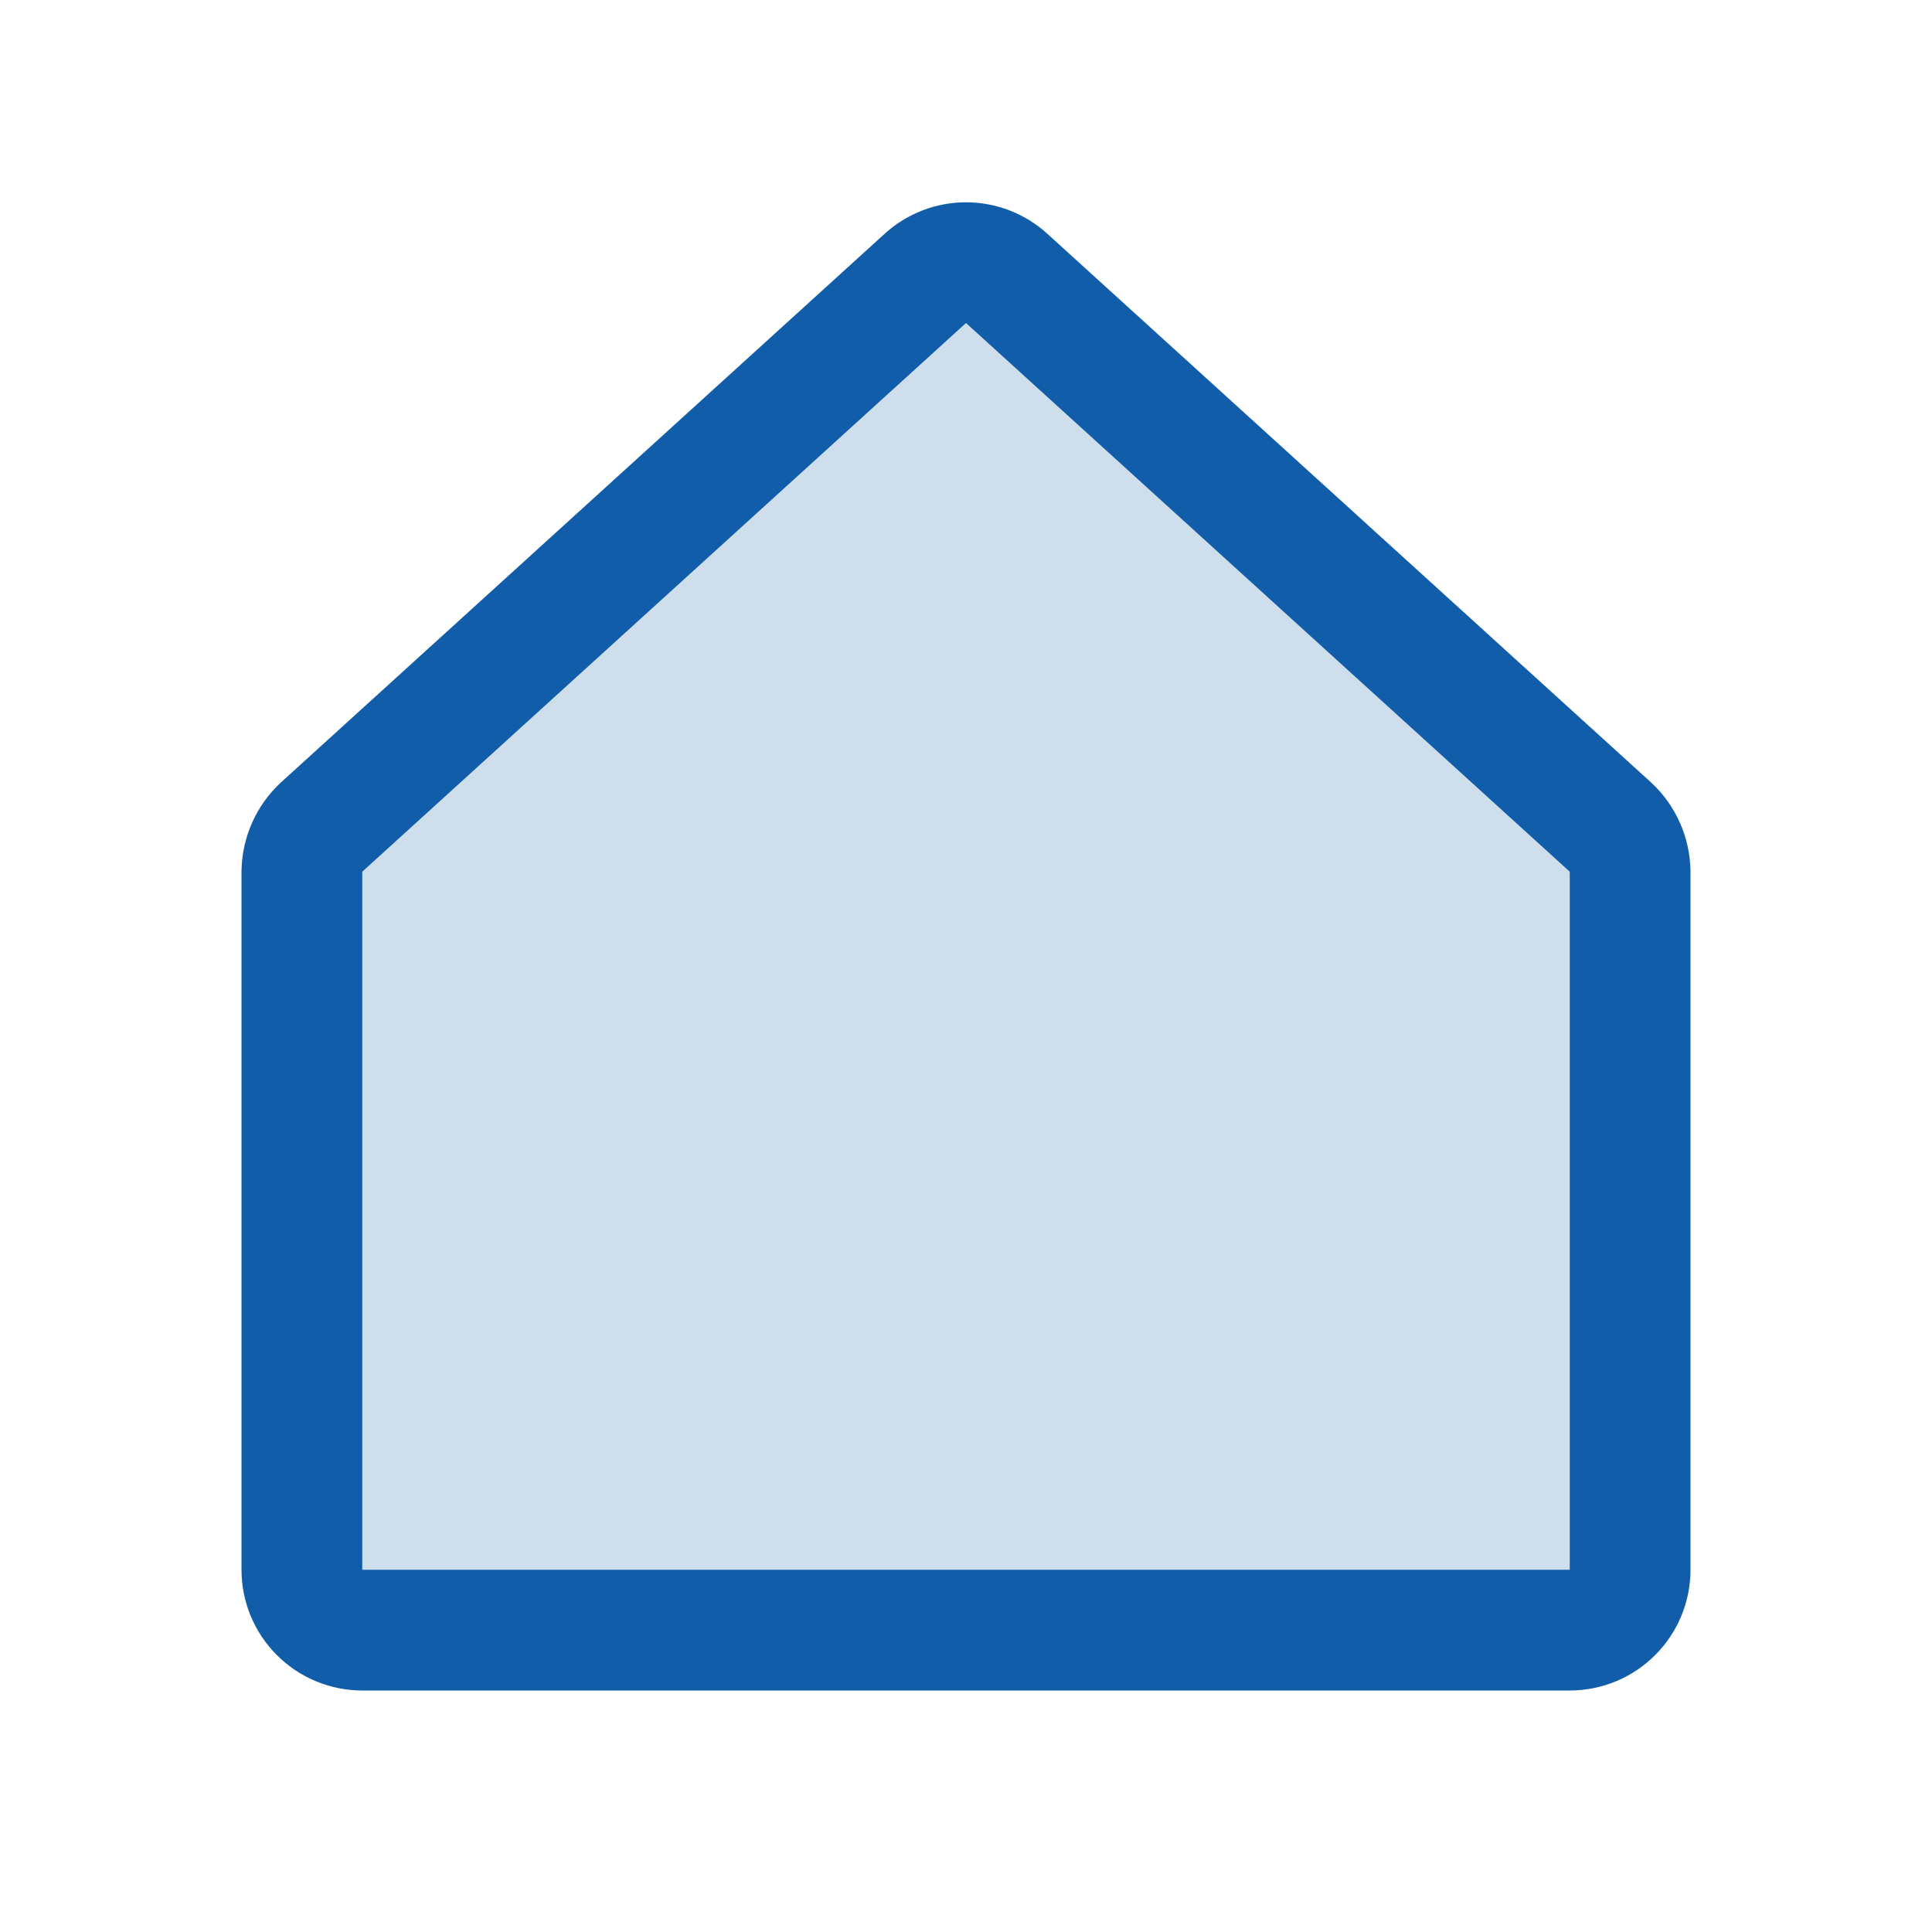<svg width="24" height="24" viewBox="0 0 24 24" fill="none" xmlns="http://www.w3.org/2000/svg">
<path opacity="0.2" d="M20.006 10.275L12.506 3.459C12.368 3.333 12.187 3.263 12 3.263C11.813 3.263 11.632 3.333 11.494 3.459L3.994 10.275C3.918 10.346 3.858 10.432 3.816 10.527C3.774 10.622 3.752 10.724 3.75 10.828V19.5C3.75 19.699 3.829 19.89 3.97 20.03C4.11 20.171 4.301 20.25 4.5 20.25H19.5C19.699 20.25 19.89 20.171 20.03 20.03C20.171 19.89 20.25 19.699 20.25 19.5V10.828C20.248 10.724 20.226 10.622 20.184 10.527C20.142 10.432 20.082 10.346 20.006 10.275Z" fill="#115DA9"/>
<path d="M20.006 10.275L12.506 3.459C12.368 3.333 12.187 3.263 12 3.263C11.813 3.263 11.632 3.333 11.494 3.459L3.994 10.275C3.918 10.346 3.858 10.432 3.816 10.527C3.774 10.622 3.752 10.724 3.75 10.828V19.5C3.75 19.699 3.829 19.89 3.97 20.03C4.11 20.171 4.301 20.25 4.5 20.25H19.5C19.699 20.25 19.89 20.171 20.03 20.03C20.171 19.89 20.25 19.699 20.25 19.5V10.828C20.248 10.724 20.226 10.622 20.184 10.527C20.142 10.432 20.082 10.346 20.006 10.275V10.275Z" stroke="#115DA9" stroke-width="1.5" stroke-linecap="round" stroke-linejoin="round"/>
</svg>
